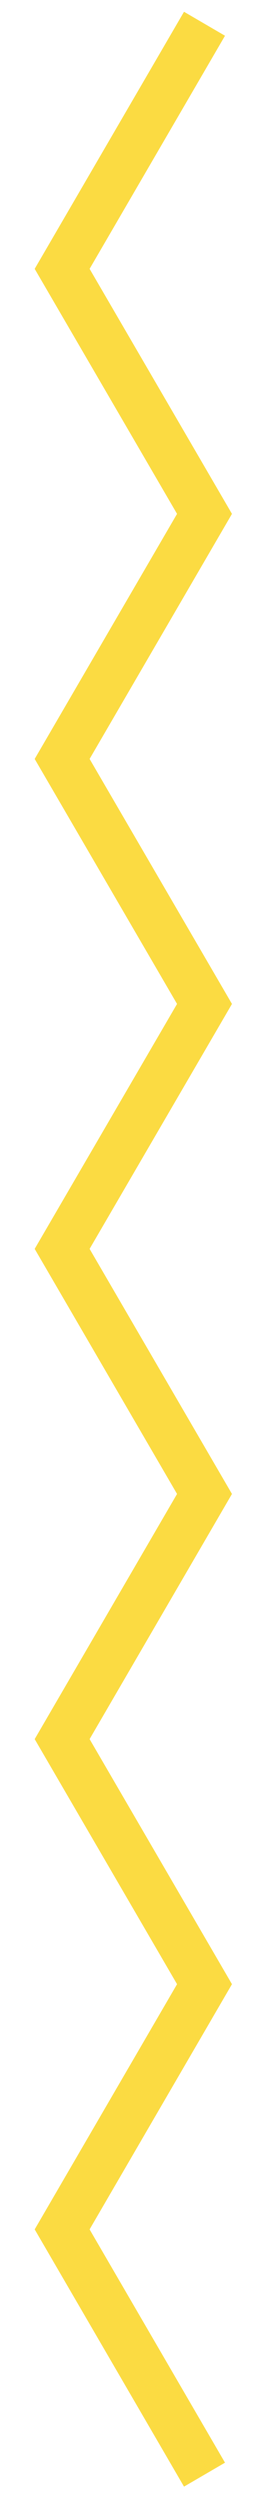 <?xml version="1.0" encoding="utf-8"?>
<!-- Generator: Adobe Illustrator 15.1.0, SVG Export Plug-In  -->
<!DOCTYPE svg PUBLIC "-//W3C//DTD SVG 1.1//EN" "http://www.w3.org/Graphics/SVG/1.1/DTD/svg11.dtd">
<svg version="1.1"
	 xmlns="http://www.w3.org/2000/svg" xmlns:xlink="http://www.w3.org/1999/xlink" xmlns:a="http://ns.adobe.com/AdobeSVGViewerExtensions/3.0/"
	 x="0px" y="0px" width="11px" height="105px" viewBox="-1.462 -0.495 11 105"
	 overflow="visible" enable-background="new -1.462 -0.495 11 105" xml:space="preserve">
<defs>
</defs>
<polyline fill="none" stroke="#FBDB42" stroke-width="2" stroke-miterlimit="10" points="7.157,0.503 1.157,10.797 7.157,21.088 
	1.157,31.381 7.157,41.671 1.157,51.959 7.157,62.252 1.157,72.549 7.157,82.842 1.157,93.141 7.157,103.442 "/>
</svg>
